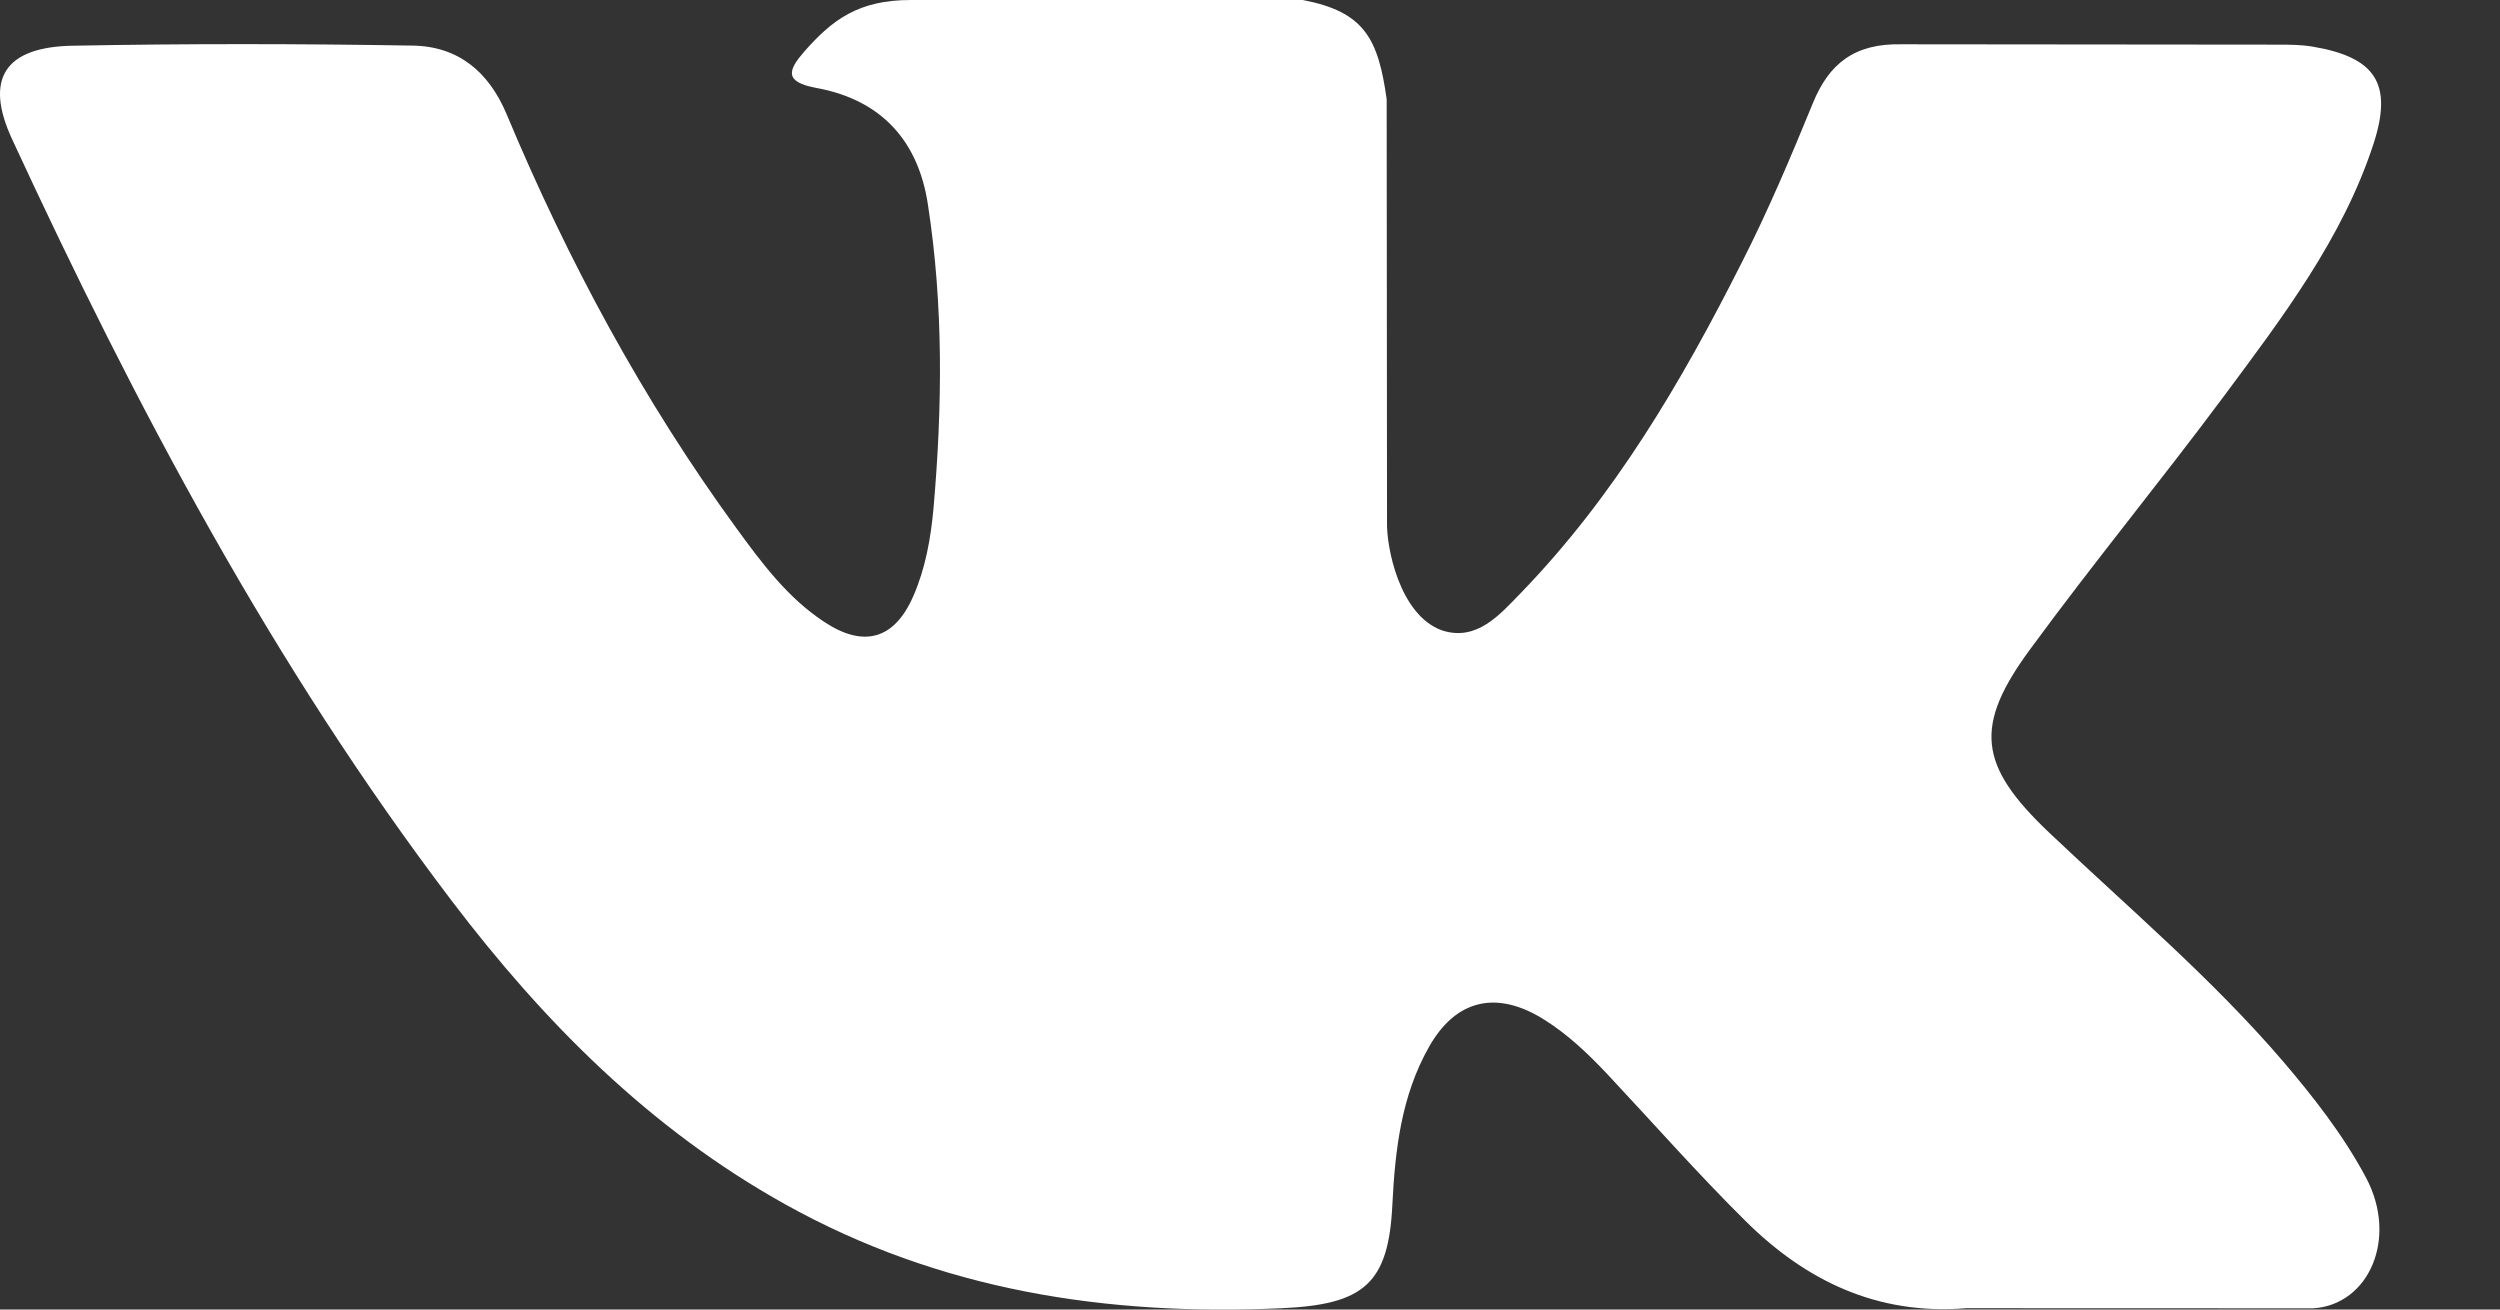 <svg width="21" height="11" viewBox="0 0 21 11" fill="none" xmlns="http://www.w3.org/2000/svg">
<rect x="0" y="0" width="21" height="11" fill="#333333" stroke="none"/>
<path fill-rule="evenodd" clip-rule="evenodd" d="M17.214 6.995C17.877 7.624 18.578 8.217 19.173 8.91C19.436 9.218 19.684 9.535 19.875 9.893C20.145 10.401 19.9 10.96 19.431 10.99L16.518 10.989C15.766 11.05 15.166 10.756 14.662 10.256C14.259 9.857 13.885 9.432 13.498 9.019C13.338 8.85 13.172 8.691 12.973 8.566C12.575 8.315 12.23 8.392 12.003 8.795C11.771 9.205 11.719 9.659 11.696 10.116C11.665 10.783 11.457 10.958 10.768 10.989C9.295 11.056 7.897 10.84 6.599 10.118C5.454 9.481 4.566 8.582 3.793 7.565C2.289 5.584 1.137 3.407 0.101 1.168C-0.132 0.664 0.038 0.394 0.611 0.384C1.561 0.366 2.512 0.367 3.464 0.383C3.85 0.388 4.106 0.604 4.255 0.958C4.769 2.187 5.398 3.357 6.188 4.44C6.399 4.729 6.613 5.018 6.919 5.221C7.256 5.446 7.514 5.371 7.673 5.005C7.774 4.773 7.818 4.523 7.841 4.275C7.916 3.42 7.926 2.567 7.794 1.715C7.713 1.184 7.404 0.839 6.859 0.739C6.58 0.688 6.622 0.587 6.757 0.432C6.991 0.166 7.211 0 7.65 0H10.943C11.462 0.099 11.577 0.326 11.648 0.833L11.651 4.388C11.645 4.584 11.751 5.167 12.115 5.296C12.406 5.389 12.598 5.163 12.773 4.983C13.561 4.17 14.124 3.209 14.627 2.213C14.85 1.776 15.042 1.321 15.228 0.867C15.365 0.53 15.582 0.364 15.972 0.372L19.141 0.375C19.235 0.375 19.331 0.376 19.422 0.391C19.956 0.48 20.102 0.703 19.937 1.21C19.677 2.005 19.171 2.668 18.677 3.333C18.148 4.044 17.583 4.731 17.059 5.446C16.577 6.098 16.616 6.428 17.214 6.995Z" fill="white"/>
</svg>
